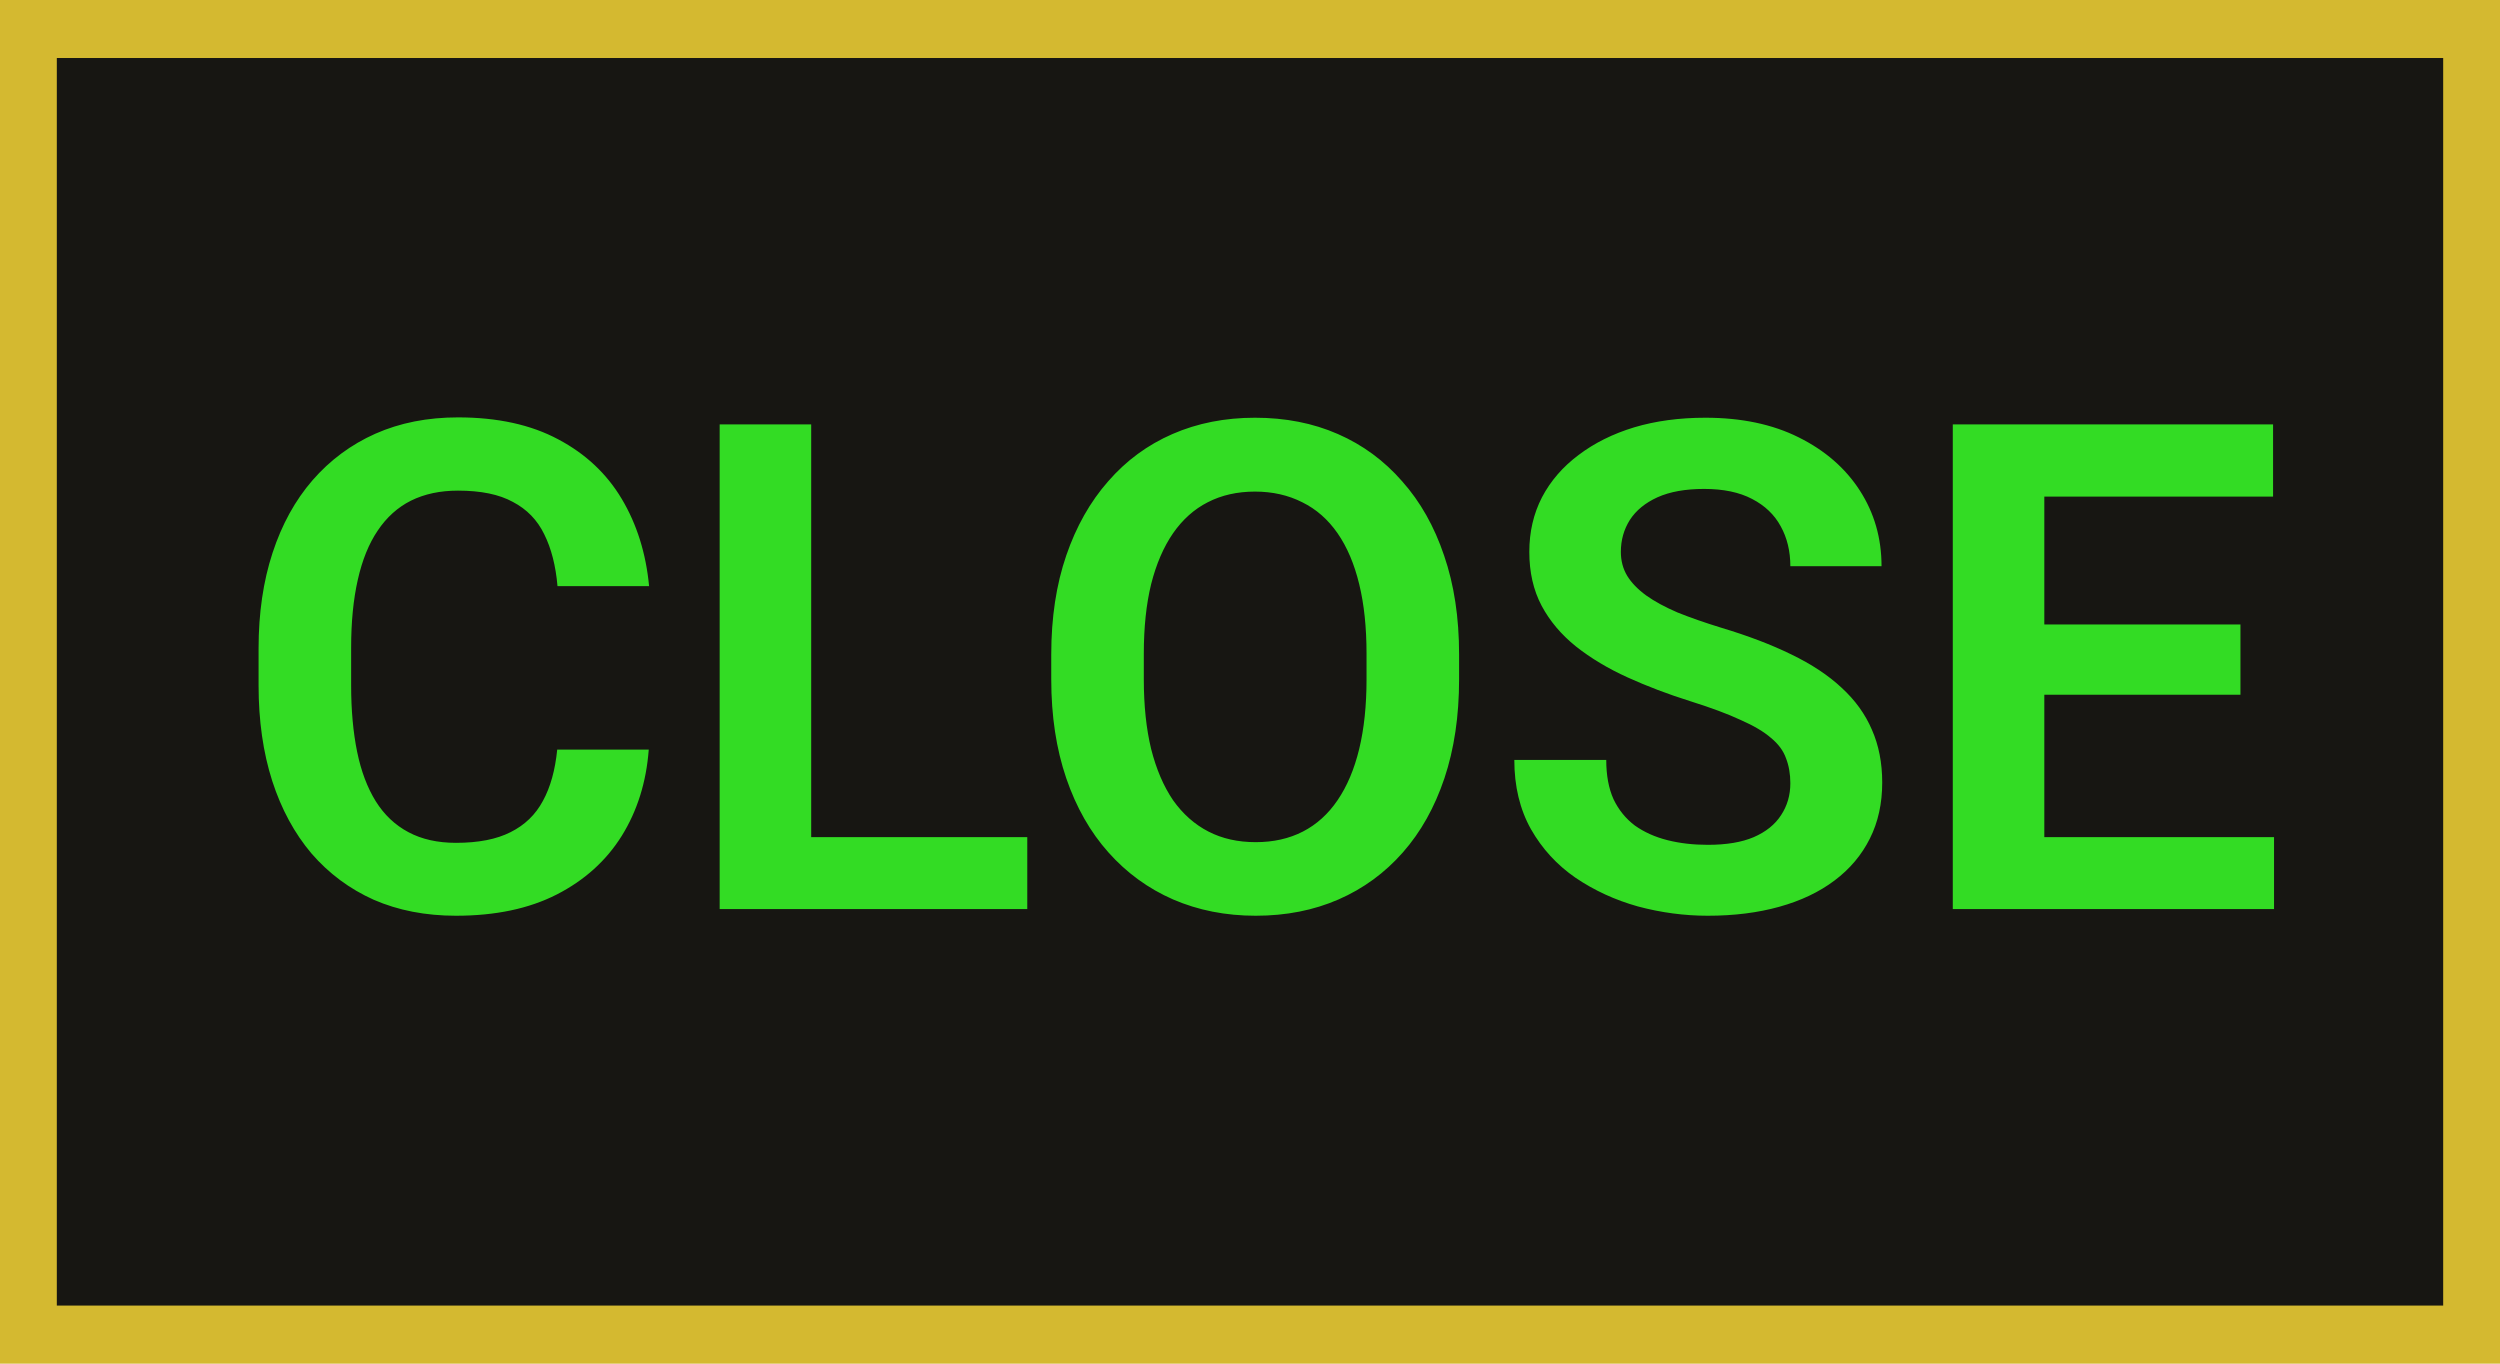 <svg width="44" height="24" viewBox="0 0 44 24" fill="none" xmlns="http://www.w3.org/2000/svg">
<rect width="44" height="24" fill="#D4B930"/>
<rect x="1" y="1.021" width="42" height="21.957" fill="#171612"/>
<path d="M9.807 13.193H11.418C11.375 13.764 11.217 14.27 10.943 14.711C10.67 15.148 10.289 15.492 9.801 15.742C9.312 15.992 8.721 16.117 8.025 16.117C7.49 16.117 7.008 16.023 6.578 15.836C6.152 15.645 5.787 15.373 5.482 15.021C5.182 14.666 4.951 14.24 4.791 13.744C4.631 13.244 4.551 12.684 4.551 12.062V11.412C4.551 10.791 4.633 10.23 4.797 9.73C4.961 9.23 5.195 8.805 5.5 8.453C5.809 8.098 6.178 7.824 6.607 7.633C7.041 7.441 7.525 7.346 8.061 7.346C8.756 7.346 9.344 7.475 9.824 7.732C10.305 7.986 10.678 8.336 10.943 8.781C11.209 9.227 11.369 9.738 11.424 10.316H9.812C9.781 9.957 9.703 9.652 9.578 9.402C9.457 9.152 9.273 8.963 9.027 8.834C8.785 8.701 8.463 8.635 8.061 8.635C7.748 8.635 7.473 8.693 7.234 8.811C7 8.928 6.805 9.104 6.648 9.338C6.492 9.568 6.375 9.857 6.297 10.205C6.219 10.549 6.18 10.947 6.18 11.4V12.062C6.18 12.496 6.215 12.885 6.285 13.229C6.355 13.572 6.465 13.863 6.613 14.102C6.762 14.34 6.953 14.521 7.188 14.646C7.422 14.771 7.701 14.834 8.025 14.834C8.42 14.834 8.74 14.771 8.986 14.646C9.236 14.521 9.426 14.338 9.555 14.096C9.688 13.854 9.771 13.553 9.807 13.193ZM18.08 14.734V16H13.791V14.734H18.08ZM14.277 7.469V16H12.666V7.469H14.277ZM25.68 11.518V11.957C25.68 12.602 25.594 13.182 25.422 13.697C25.25 14.209 25.006 14.645 24.689 15.004C24.373 15.363 23.996 15.639 23.559 15.83C23.121 16.021 22.635 16.117 22.1 16.117C21.572 16.117 21.088 16.021 20.646 15.83C20.209 15.639 19.83 15.363 19.51 15.004C19.189 14.645 18.941 14.209 18.766 13.697C18.59 13.182 18.502 12.602 18.502 11.957V11.518C18.502 10.869 18.59 10.289 18.766 9.777C18.941 9.266 19.188 8.83 19.504 8.471C19.82 8.107 20.197 7.83 20.635 7.639C21.076 7.447 21.561 7.352 22.088 7.352C22.623 7.352 23.109 7.447 23.547 7.639C23.984 7.83 24.361 8.107 24.678 8.471C24.998 8.83 25.244 9.266 25.416 9.777C25.592 10.289 25.68 10.869 25.68 11.518ZM24.051 11.957V11.506C24.051 11.041 24.008 10.633 23.922 10.281C23.836 9.926 23.709 9.627 23.541 9.385C23.373 9.143 23.166 8.961 22.92 8.84C22.674 8.715 22.396 8.652 22.088 8.652C21.775 8.652 21.498 8.715 21.256 8.84C21.018 8.961 20.814 9.143 20.646 9.385C20.479 9.627 20.35 9.926 20.26 10.281C20.174 10.633 20.131 11.041 20.131 11.506V11.957C20.131 12.418 20.174 12.826 20.26 13.182C20.35 13.537 20.479 13.838 20.646 14.084C20.818 14.326 21.025 14.51 21.268 14.635C21.51 14.76 21.787 14.822 22.1 14.822C22.412 14.822 22.689 14.76 22.932 14.635C23.174 14.51 23.377 14.326 23.541 14.084C23.709 13.838 23.836 13.537 23.922 13.182C24.008 12.826 24.051 12.418 24.051 11.957ZM31.51 13.785C31.51 13.621 31.484 13.475 31.434 13.346C31.387 13.213 31.299 13.094 31.17 12.988C31.045 12.879 30.867 12.773 30.637 12.672C30.41 12.566 30.117 12.457 29.758 12.344C29.359 12.219 28.988 12.078 28.645 11.922C28.301 11.766 27.998 11.584 27.736 11.377C27.479 11.17 27.277 10.932 27.133 10.662C26.988 10.389 26.916 10.072 26.916 9.713C26.916 9.361 26.99 9.041 27.139 8.752C27.291 8.463 27.506 8.215 27.783 8.008C28.061 7.797 28.387 7.635 28.762 7.521C29.141 7.408 29.559 7.352 30.016 7.352C30.648 7.352 31.195 7.467 31.656 7.697C32.121 7.928 32.48 8.24 32.734 8.635C32.988 9.029 33.115 9.473 33.115 9.965H31.51C31.51 9.699 31.453 9.465 31.34 9.262C31.23 9.059 31.062 8.898 30.836 8.781C30.613 8.664 30.332 8.605 29.992 8.605C29.664 8.605 29.391 8.654 29.172 8.752C28.957 8.85 28.795 8.982 28.686 9.15C28.58 9.318 28.527 9.506 28.527 9.713C28.527 9.869 28.564 10.01 28.639 10.135C28.713 10.256 28.824 10.371 28.973 10.48C29.121 10.586 29.305 10.685 29.523 10.779C29.746 10.869 30.004 10.959 30.297 11.049C30.766 11.19 31.176 11.346 31.527 11.518C31.883 11.69 32.178 11.885 32.412 12.104C32.65 12.322 32.828 12.568 32.945 12.842C33.066 13.115 33.127 13.426 33.127 13.773C33.127 14.141 33.055 14.469 32.91 14.758C32.766 15.047 32.559 15.293 32.289 15.496C32.02 15.699 31.695 15.854 31.316 15.959C30.941 16.064 30.521 16.117 30.057 16.117C29.643 16.117 29.232 16.062 28.826 15.953C28.424 15.84 28.059 15.672 27.73 15.449C27.402 15.223 27.141 14.938 26.945 14.594C26.75 14.246 26.652 13.84 26.652 13.375H28.27C28.27 13.645 28.312 13.875 28.398 14.066C28.488 14.254 28.613 14.408 28.773 14.529C28.938 14.646 29.129 14.732 29.348 14.787C29.566 14.842 29.803 14.869 30.057 14.869C30.385 14.869 30.654 14.824 30.865 14.734C31.08 14.641 31.24 14.512 31.346 14.348C31.455 14.184 31.51 13.996 31.51 13.785ZM40.023 14.734V16H35.488V14.734H40.023ZM35.98 7.469V16H34.369V7.469H35.98ZM39.432 10.99V12.227H35.488V10.99H39.432ZM40.006 7.469V8.74H35.488V7.469H40.006Z" fill="#33DC24"/>
</svg>
